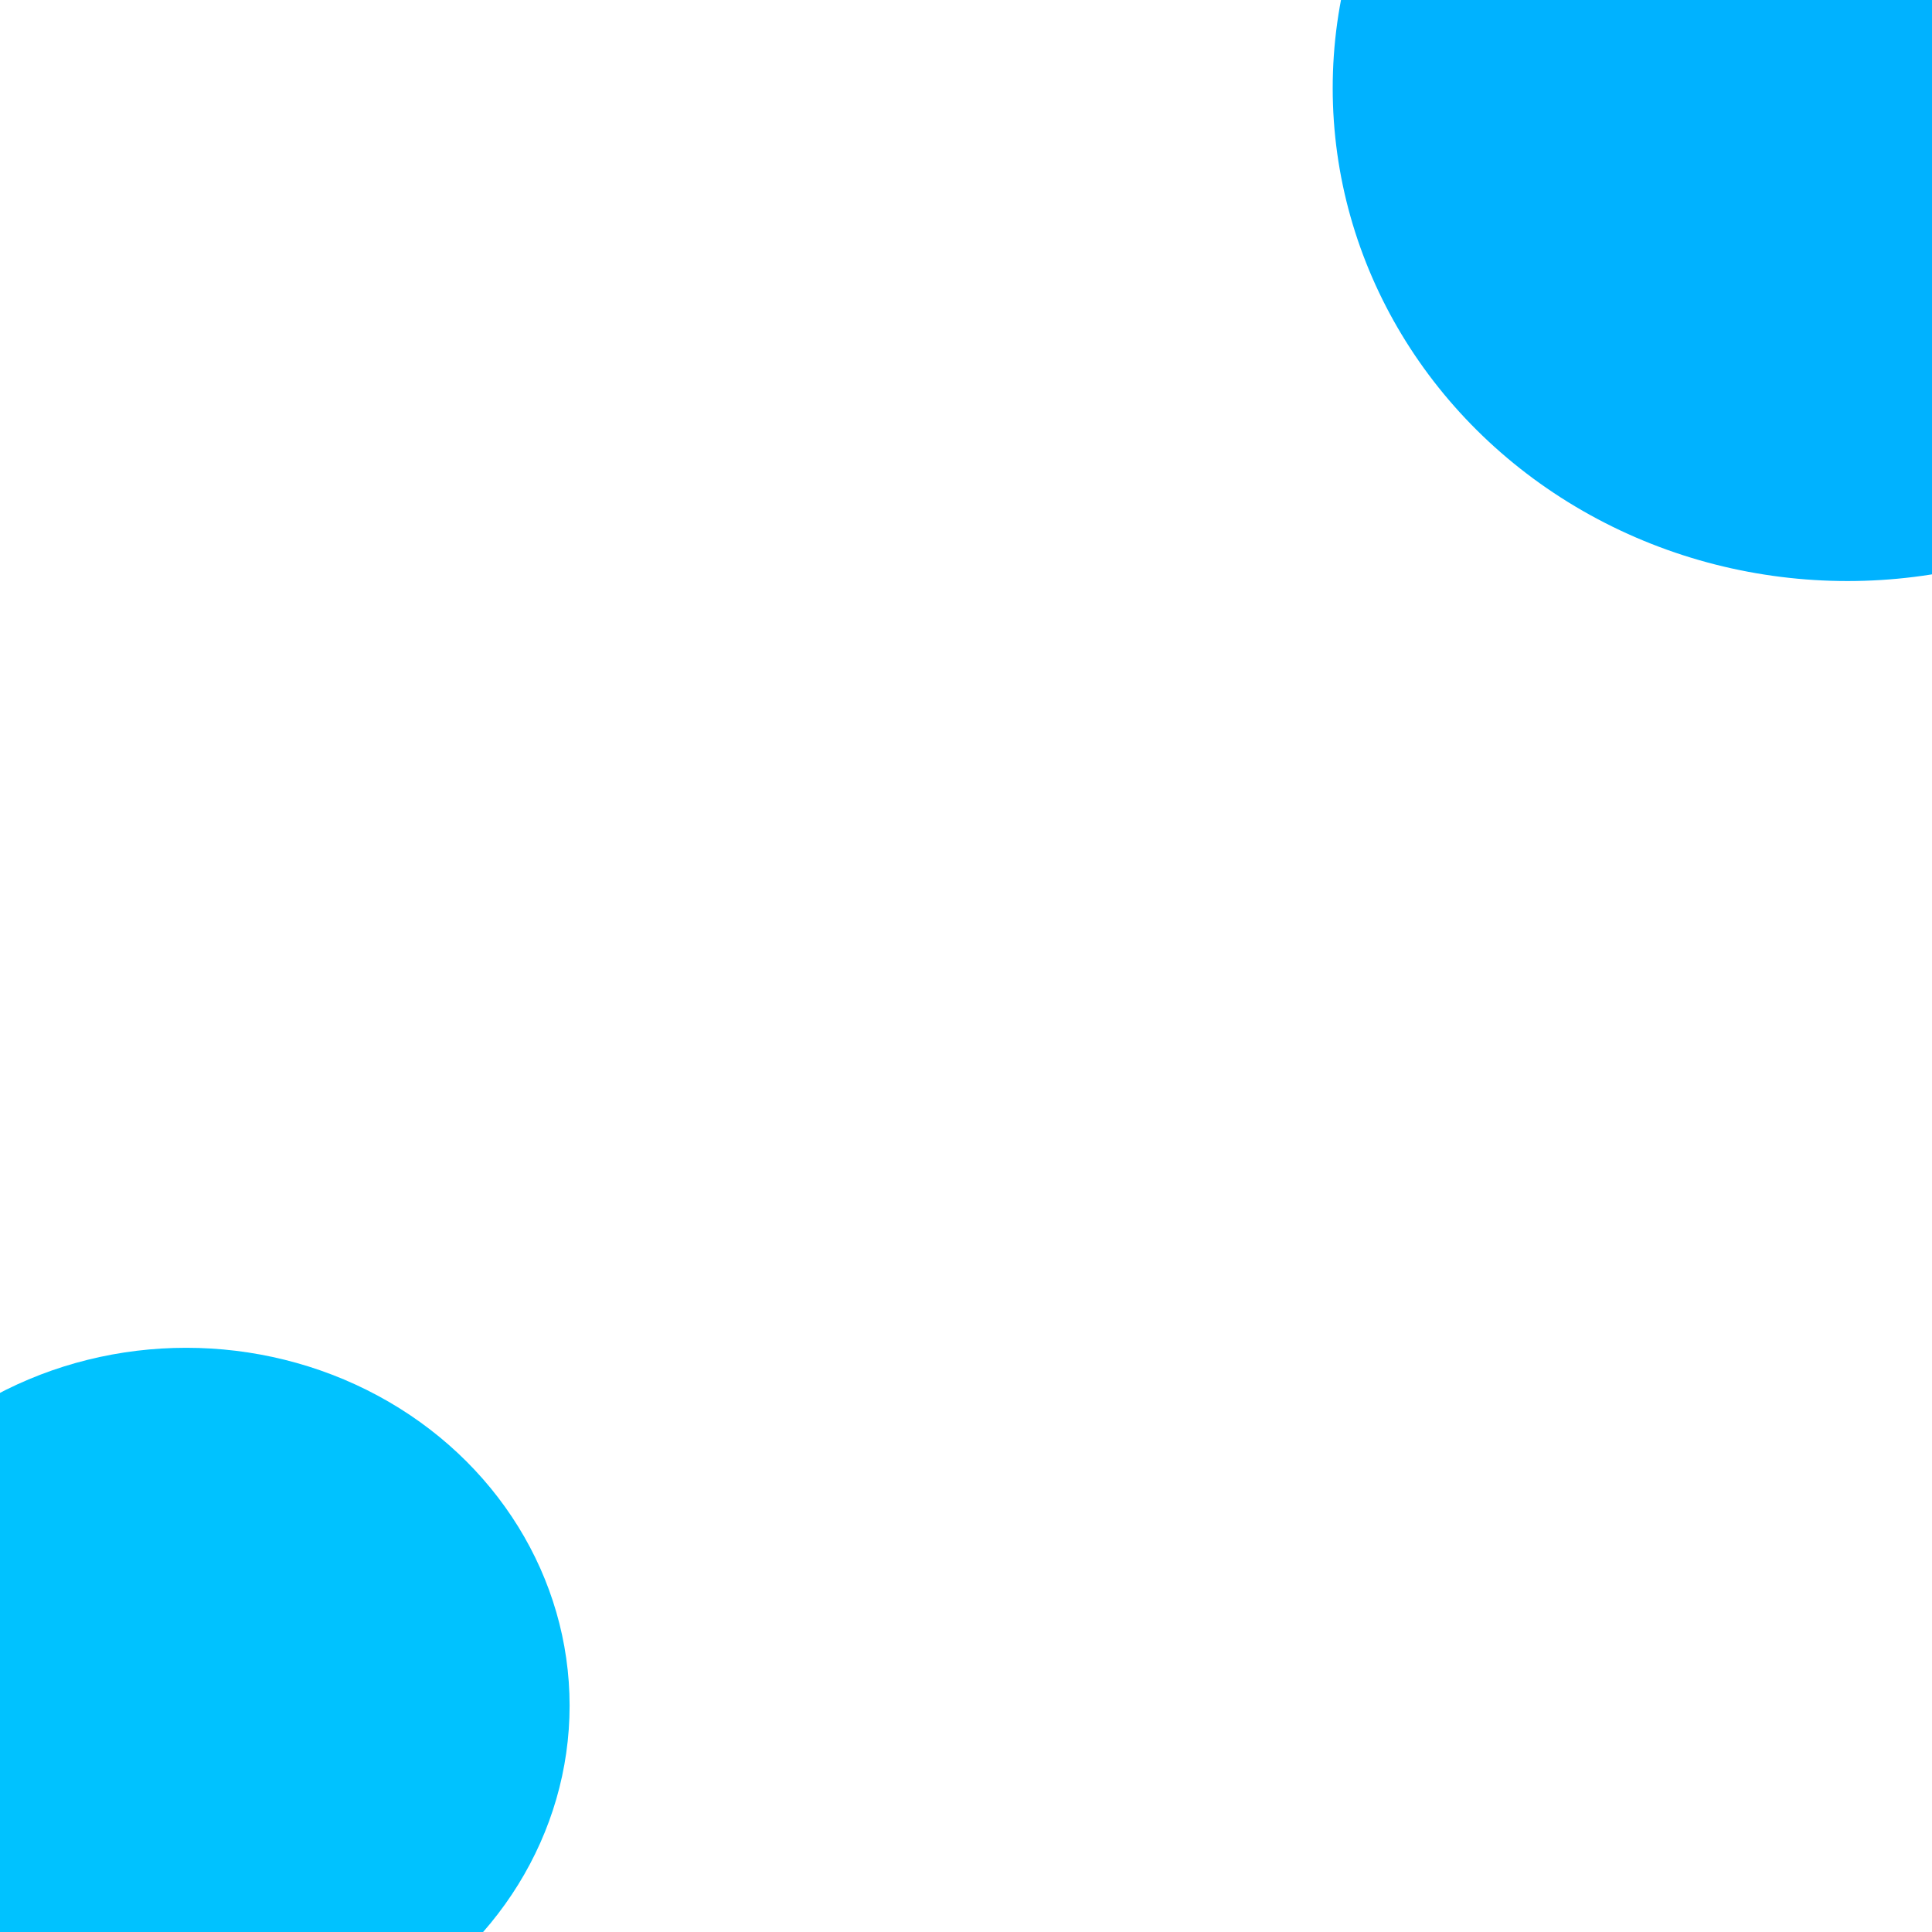 <?xml version="1.0" encoding="UTF-8" standalone="no"?>
<!-- Created with Inkscape (http://www.inkscape.org/) -->

<svg
   xmlns:dc="http://purl.org/dc/elements/1.1/"
   xmlns:cc="http://creativecommons.org/ns#"
   xmlns:rdf="http://www.w3.org/1999/02/22-rdf-syntax-ns#"
   xmlns:svg="http://www.w3.org/2000/svg"
   xmlns="http://www.w3.org/2000/svg"
   xmlns:sodipodi="http://sodipodi.sourceforge.net/DTD/sodipodi-0.dtd"
   xmlns:inkscape="http://www.inkscape.org/namespaces/inkscape"
   width="200mm"
   height="200mm"
   viewBox="0 0 200 200"
   version="1.1"
   id="svg4498"
   inkscape:version="0.92.1 r15371"
   sodipodi:docname="mini-background.svg">
  <defs
     id="defs4492" />
  <sodipodi:namedview
     id="base"
     pagecolor="#ffffff"
     bordercolor="#666666"
     borderopacity="1.0"
     inkscape:pageopacity="0.0"
     inkscape:pageshadow="2"
     inkscape:zoom="0.35"
     inkscape:cx="450"
     inkscape:cy="560"
     inkscape:document-units="mm"
     inkscape:current-layer="layer1"
     showgrid="false"
     inkscape:window-width="1366"
     inkscape:window-height="705"
     inkscape:window-x="-8"
     inkscape:window-y="-8"
     inkscape:window-maximized="1" />
  <g
     inkscape:label="Calque 1"
     inkscape:groupmode="layer"
     id="layer1"
     transform="translate(0,-97)">
    <ellipse
       style="opacity:1;fill:#00c2ff;fill-opacity:1;stroke-width:10;stroke-miterlimit:4;stroke-dasharray:none"
       id="path5043"
       cx="19.277"
       cy="273.565"
       rx="39.688"
       ry="37.042" />
    <ellipse
       style="opacity:1;fill:#00b2ff;fill-opacity:1;stroke-width:13.601;stroke-miterlimit:4;stroke-dasharray:none"
       id="path5043-1"
       cx="191.256"
       cy="106.122"
       rx="53.295"
       ry="51.027" />
  </g>
</svg>
